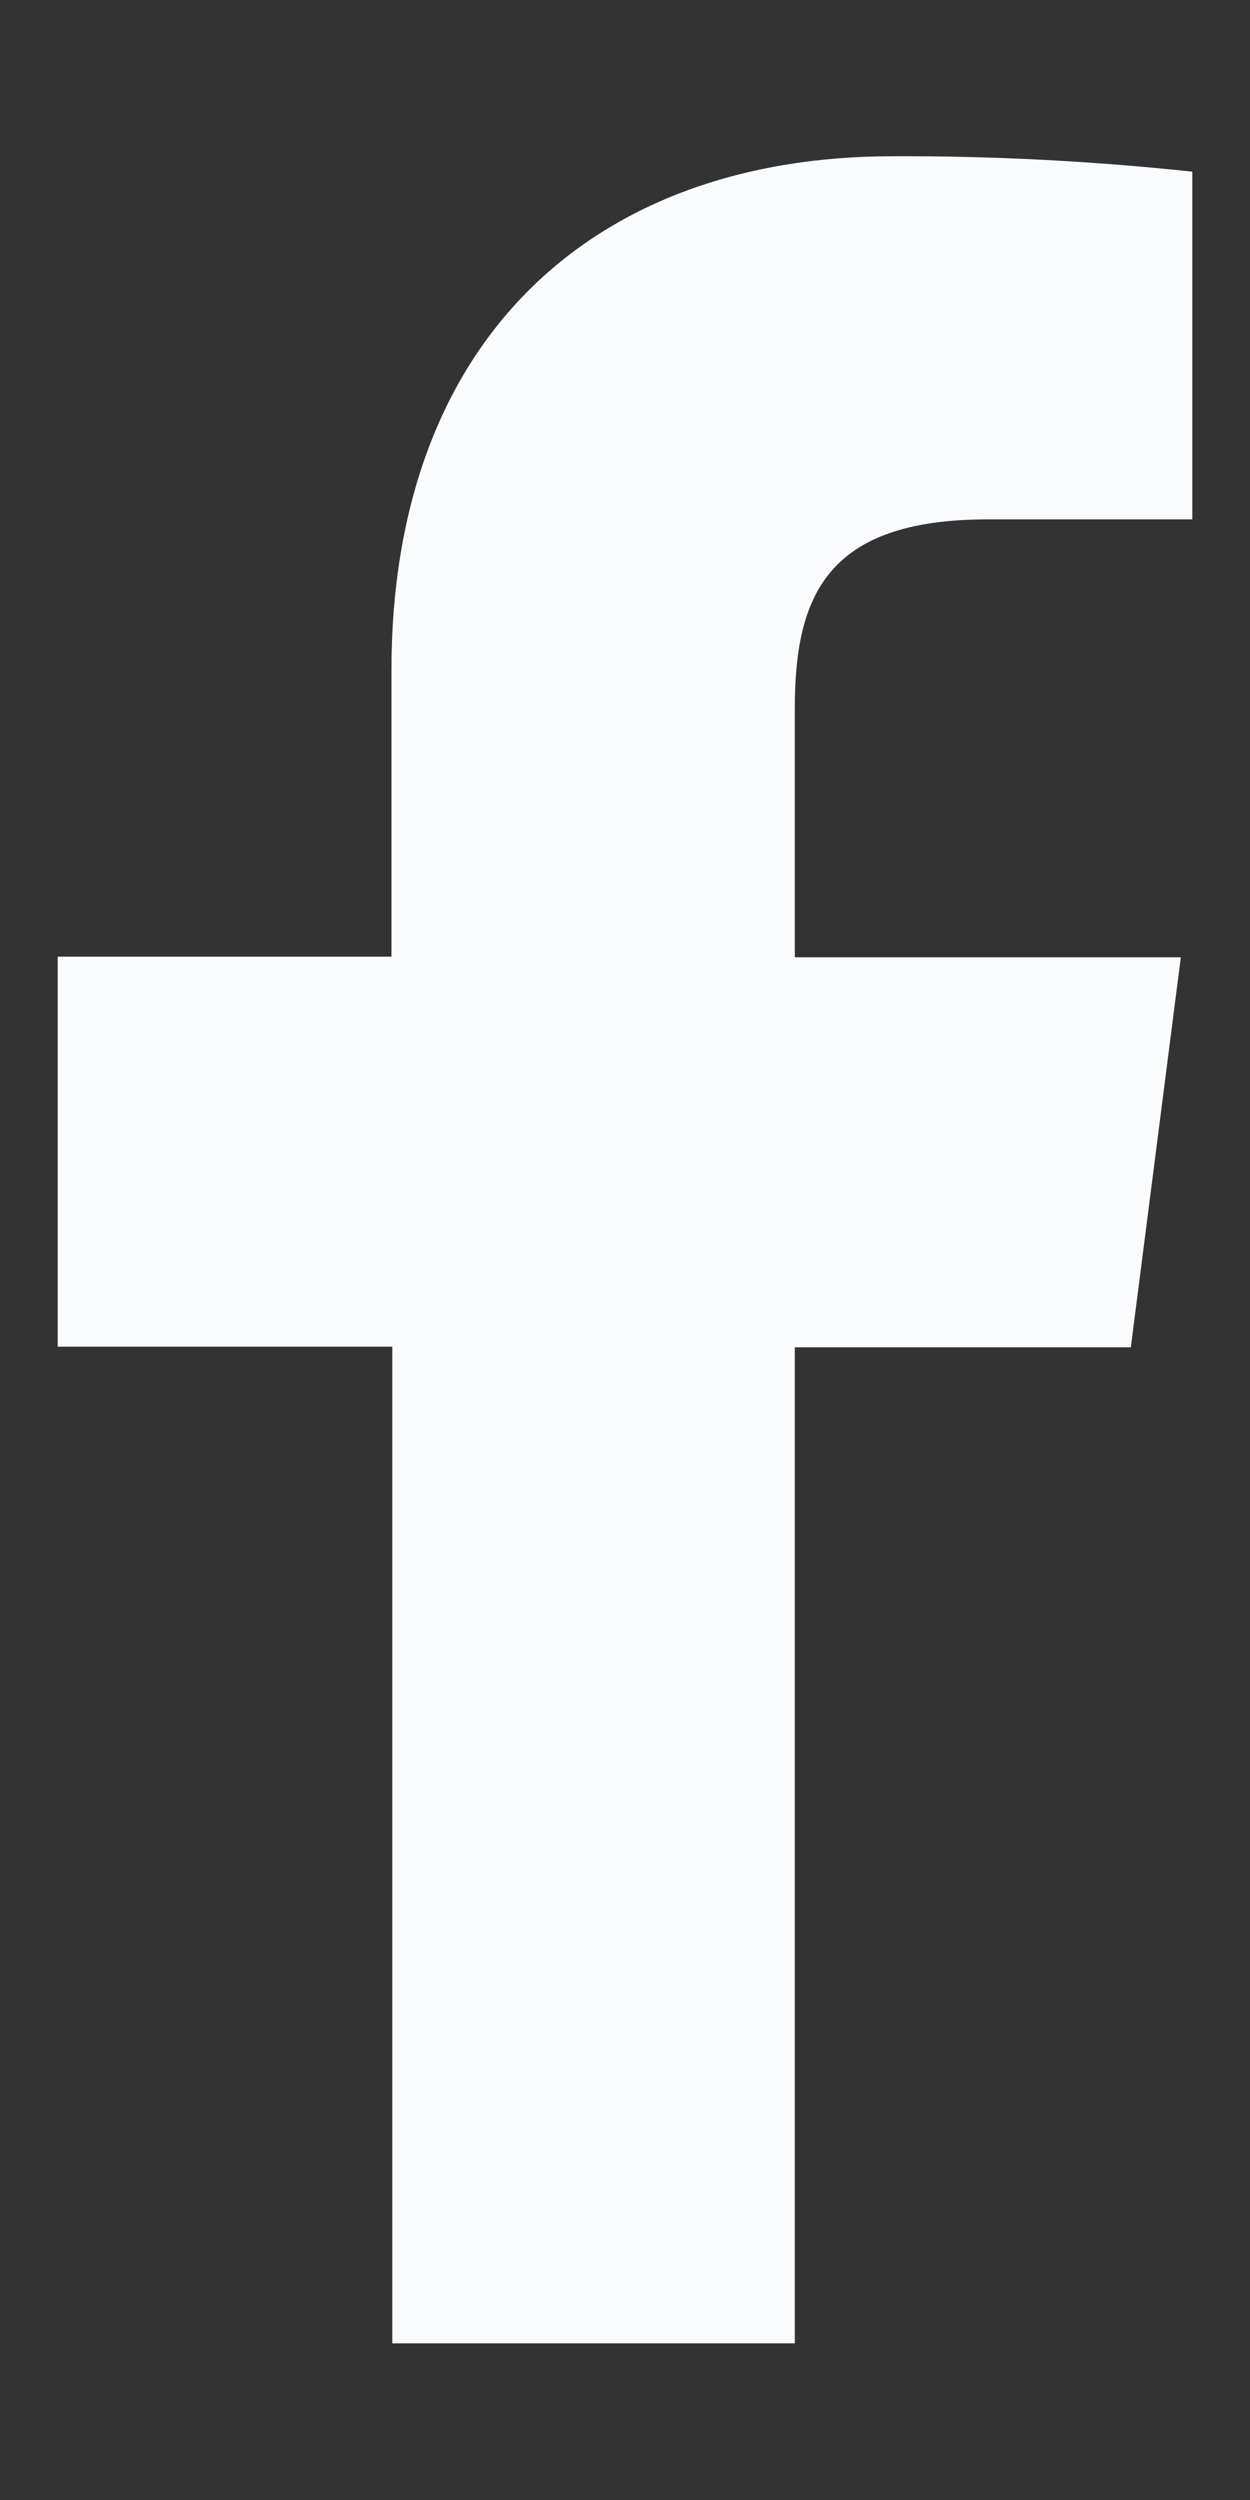 <svg width="6" height="12" viewBox="0 0 6 12" fill="none" xmlns="http://www.w3.org/2000/svg">
<rect x="0" y="0" width="6" height="12" fill="#333333" stroke="none"/>
<path d="M3.815 11.248V6.467H5.428L5.668 4.595H3.815V3.403C3.815 2.863 3.965 2.493 4.741 2.493H5.723V0.824C5.245 0.773 4.765 0.748 4.284 0.75C2.858 0.75 1.879 1.62 1.879 3.218V4.592H0.277V6.464H1.883V11.248H3.815Z" fill="#FAFBFD"/>
</svg>
